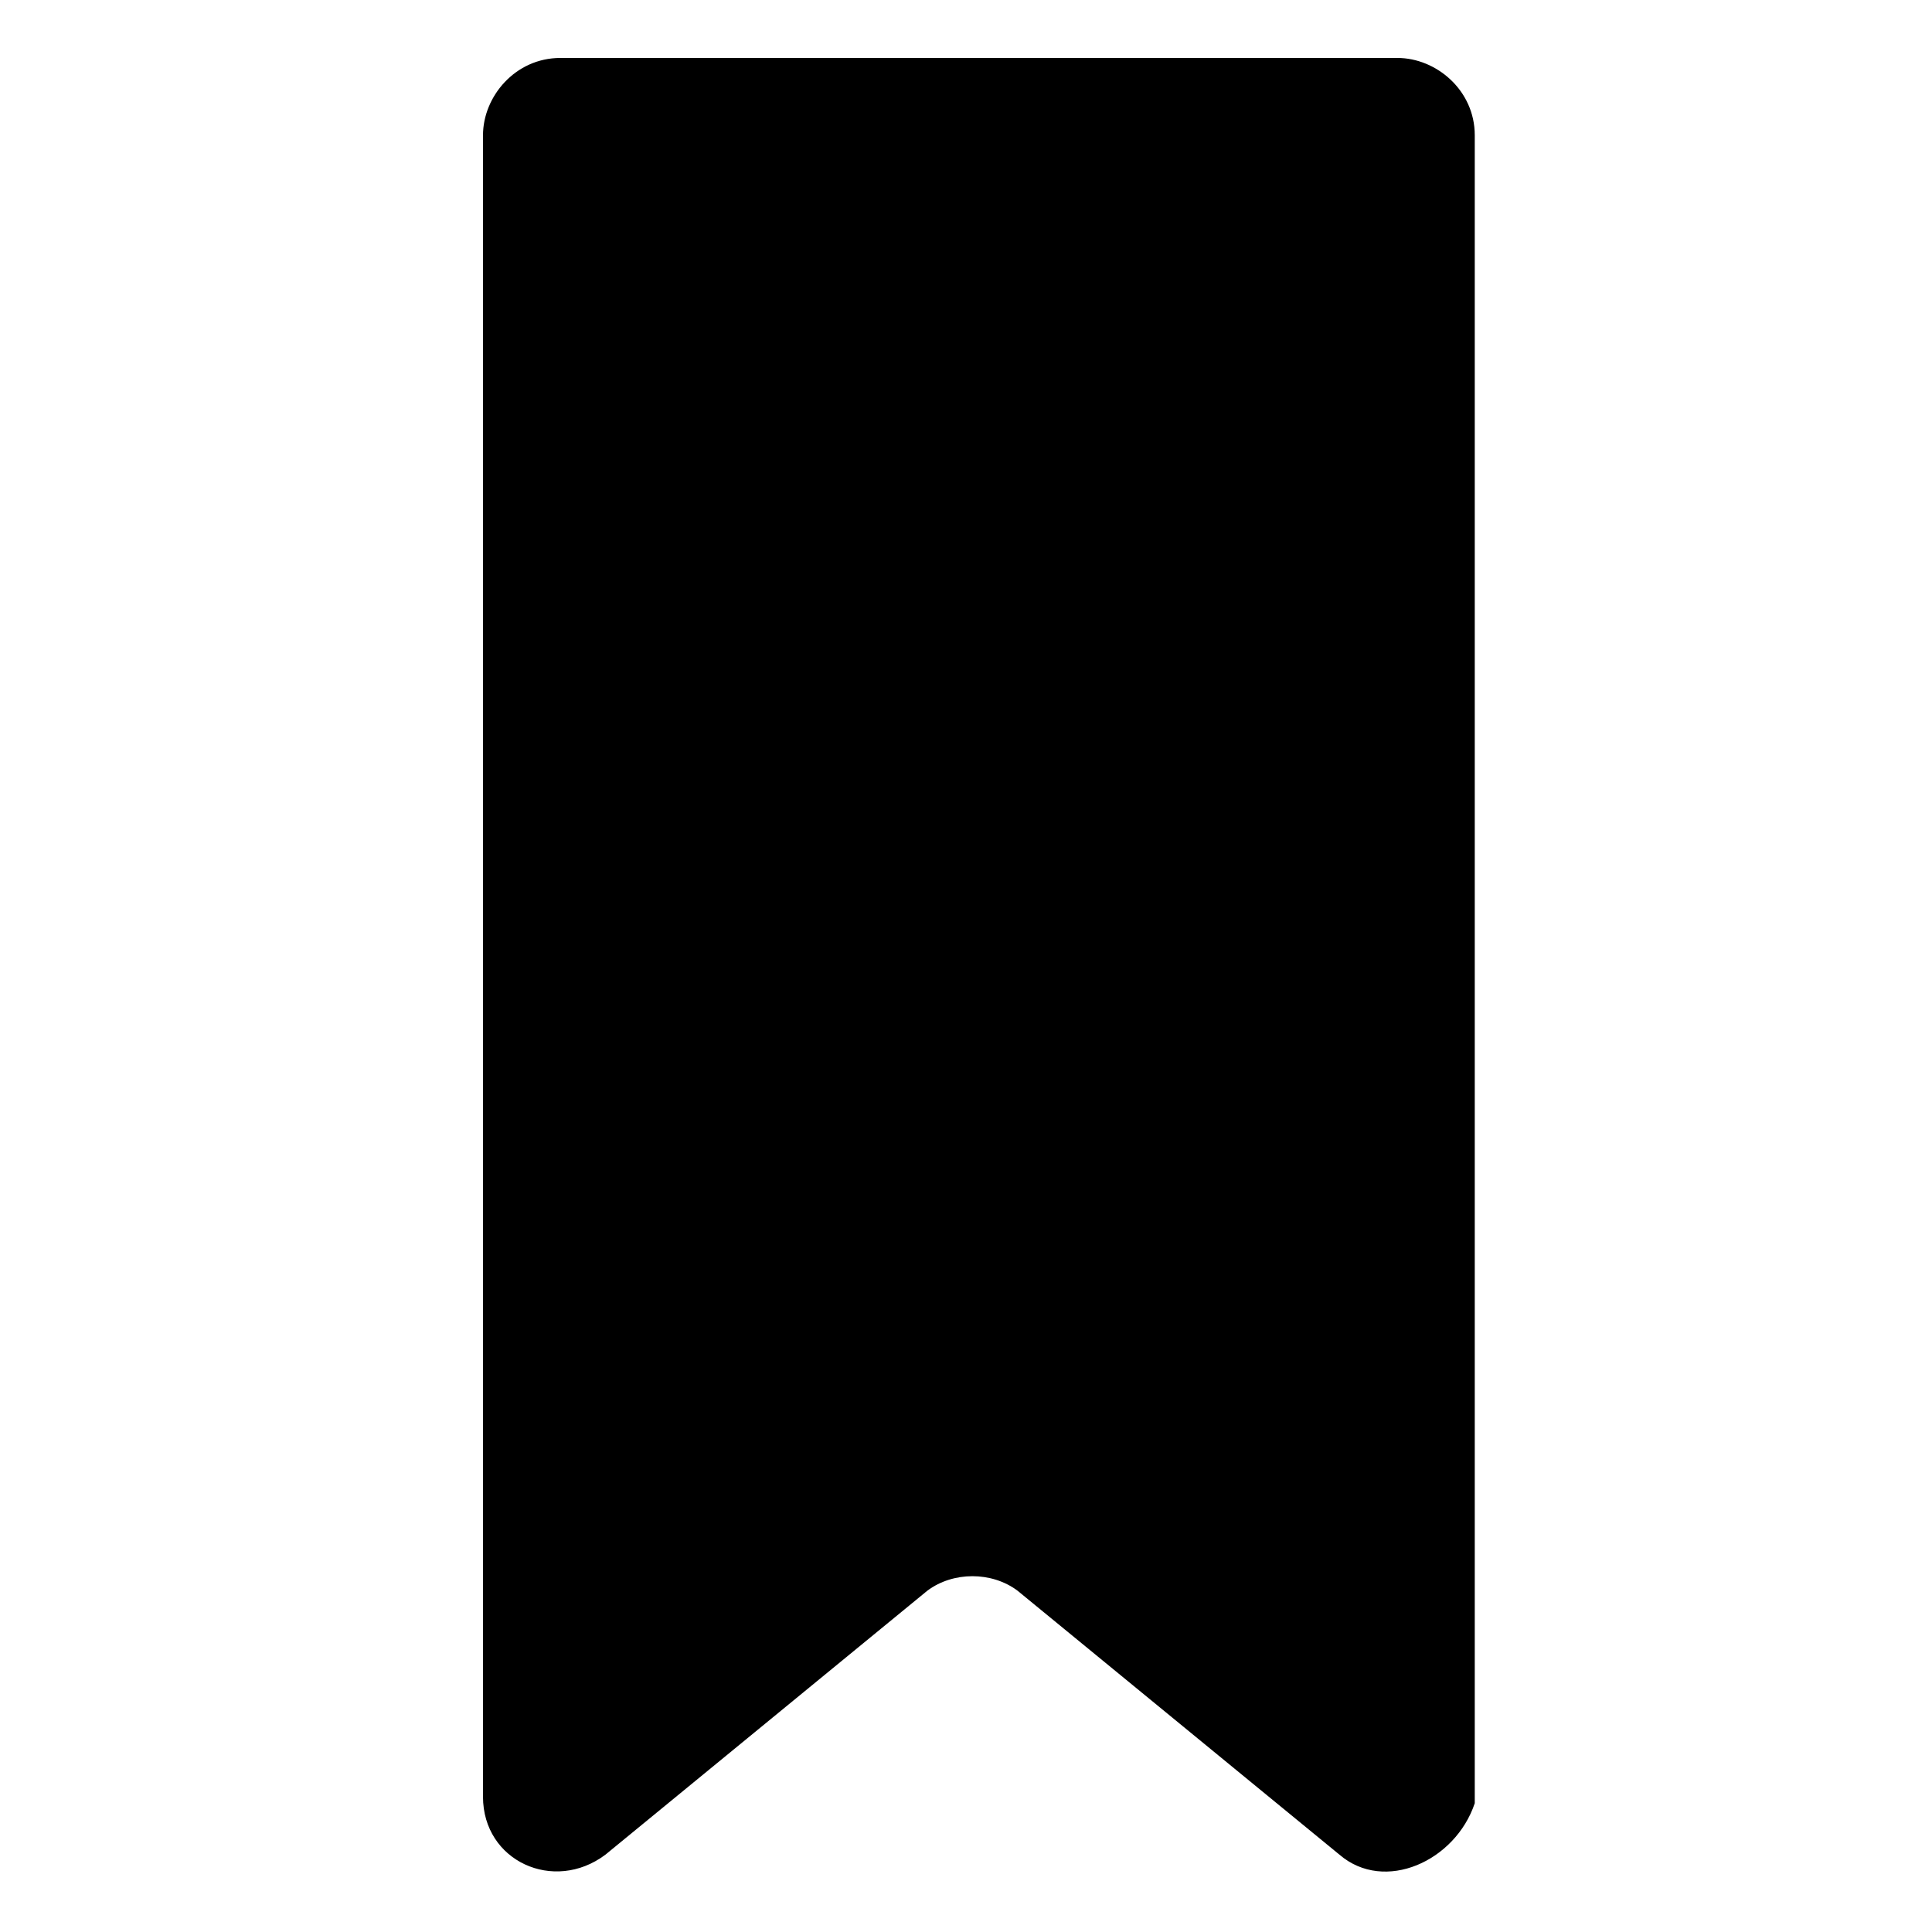 <?xml version="1.0" encoding="utf-8"?>
<!-- Generator: Adobe Illustrator 18.1.1, SVG Export Plug-In . SVG Version: 6.00 Build 0)  -->
<!DOCTYPE svg PUBLIC "-//W3C//DTD SVG 1.1//EN" "http://www.w3.org/Graphics/SVG/1.1/DTD/svg11.dtd">
<svg version="1.1" id="Bookmark" xmlns="http://www.w3.org/2000/svg" xmlns:xlink="http://www.w3.org/1999/xlink" x="0px" y="0px"
	 viewBox="0 0 30 30" style="enable-background:new 0 0 30 30;" xml:space="preserve">
<path d="M20.8,28.8l-5-4.1c-0.4-0.3-1-0.3-1.4,0l-5,4.1c-0.8,0.6-1.9,0.1-1.9-0.9V2.1c0-0.6,0.5-1.2,1.2-1.2h13
	c0.6,0,1.2,0.5,1.2,1.2v25.9C22.6,28.9,21.5,29.4,20.8,28.8z"/>
</svg>
